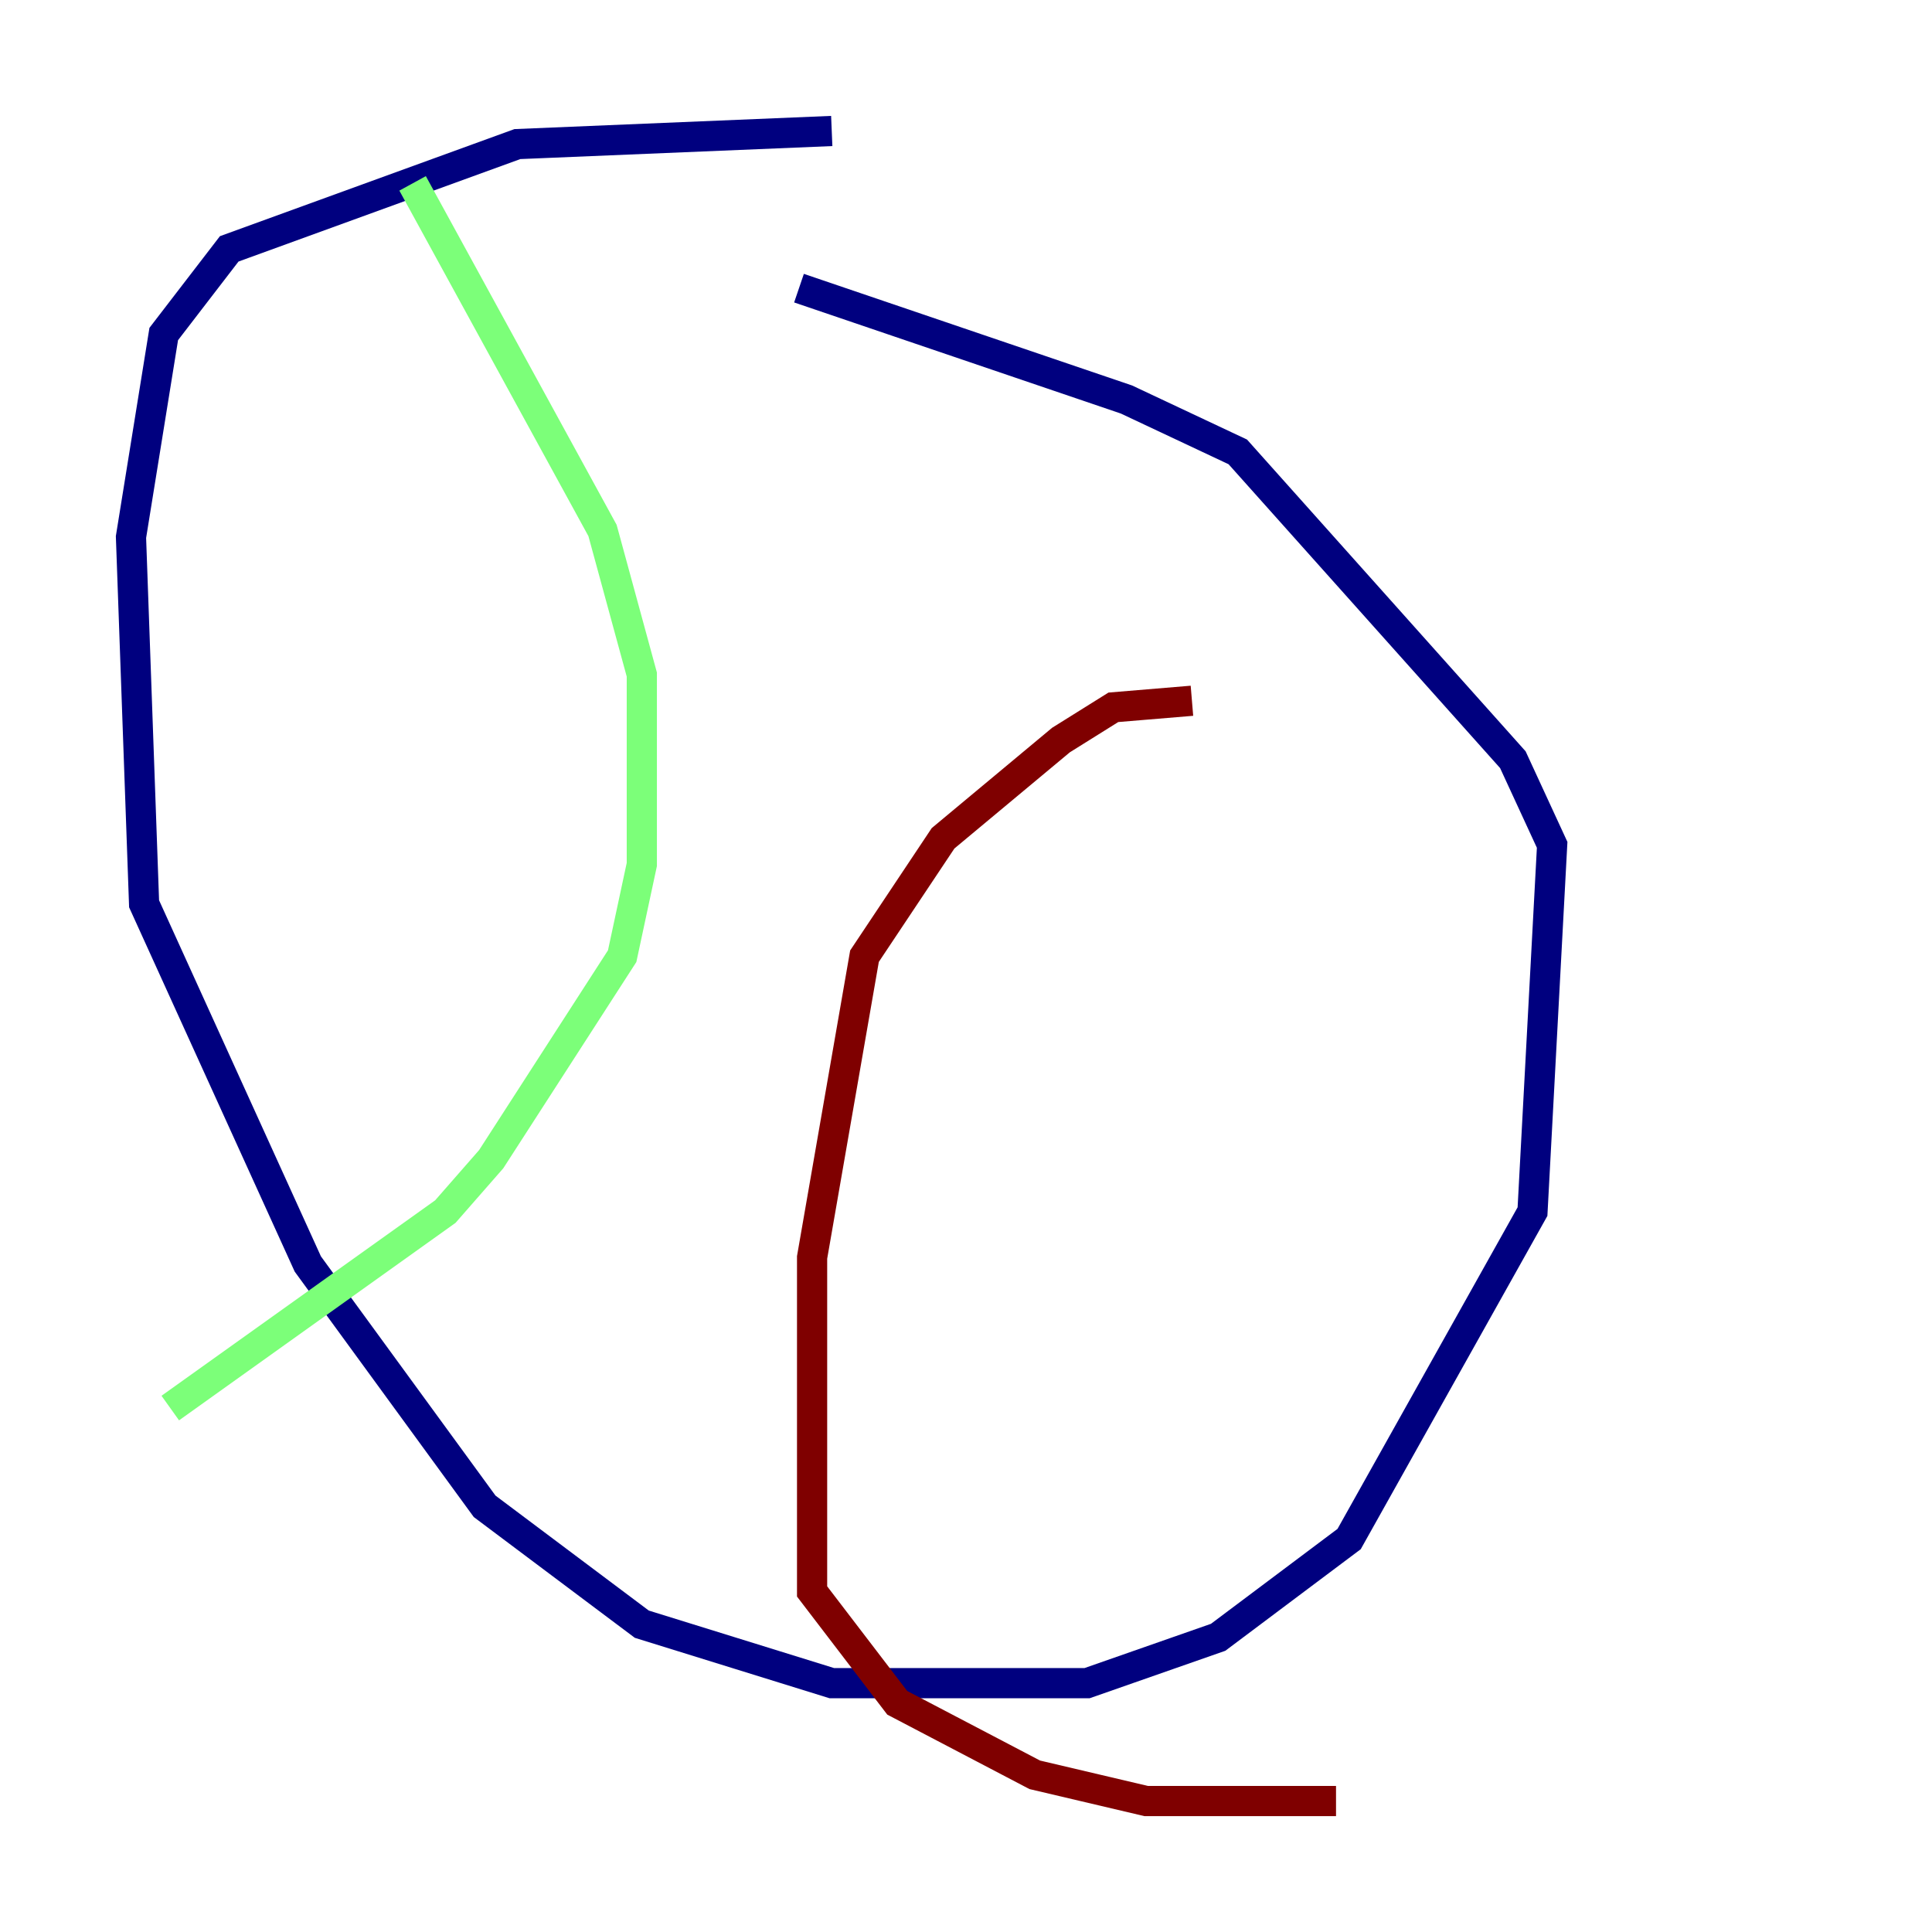 <?xml version="1.0" encoding="utf-8" ?>
<svg baseProfile="tiny" height="128" version="1.2" viewBox="0,0,128,128" width="128" xmlns="http://www.w3.org/2000/svg" xmlns:ev="http://www.w3.org/2001/xml-events" xmlns:xlink="http://www.w3.org/1999/xlink"><defs /><polyline fill="none" points="55.105,8.678 34.278,9.546 15.186,16.488 10.848,22.129 8.678,35.58 9.546,59.878 20.393,83.742 32.108,99.797 42.522,107.607 55.105,111.512 72.027,111.512 80.705,108.475 89.383,101.966 101.532,80.271 102.834,55.973 100.231,50.332 82.007,29.939 74.63,26.468 52.936,19.091" stroke="#00007f" stroke-width="2" /><polyline fill="none" points="27.336,12.149 39.919,35.146 42.522,44.691 42.522,57.275 41.22,63.349 32.542,76.8 29.505,80.271 11.281,93.288" stroke="#7cff79" stroke-width="2" /><polyline fill="none" points="78.969,46.427 73.763,46.861 70.291,49.031 62.481,55.539 57.275,63.349 53.803,83.308 53.803,105.437 59.444,112.814 68.556,117.586 75.932,119.322 88.515,119.322" stroke="#7f0000" stroke-width="2" /></svg>